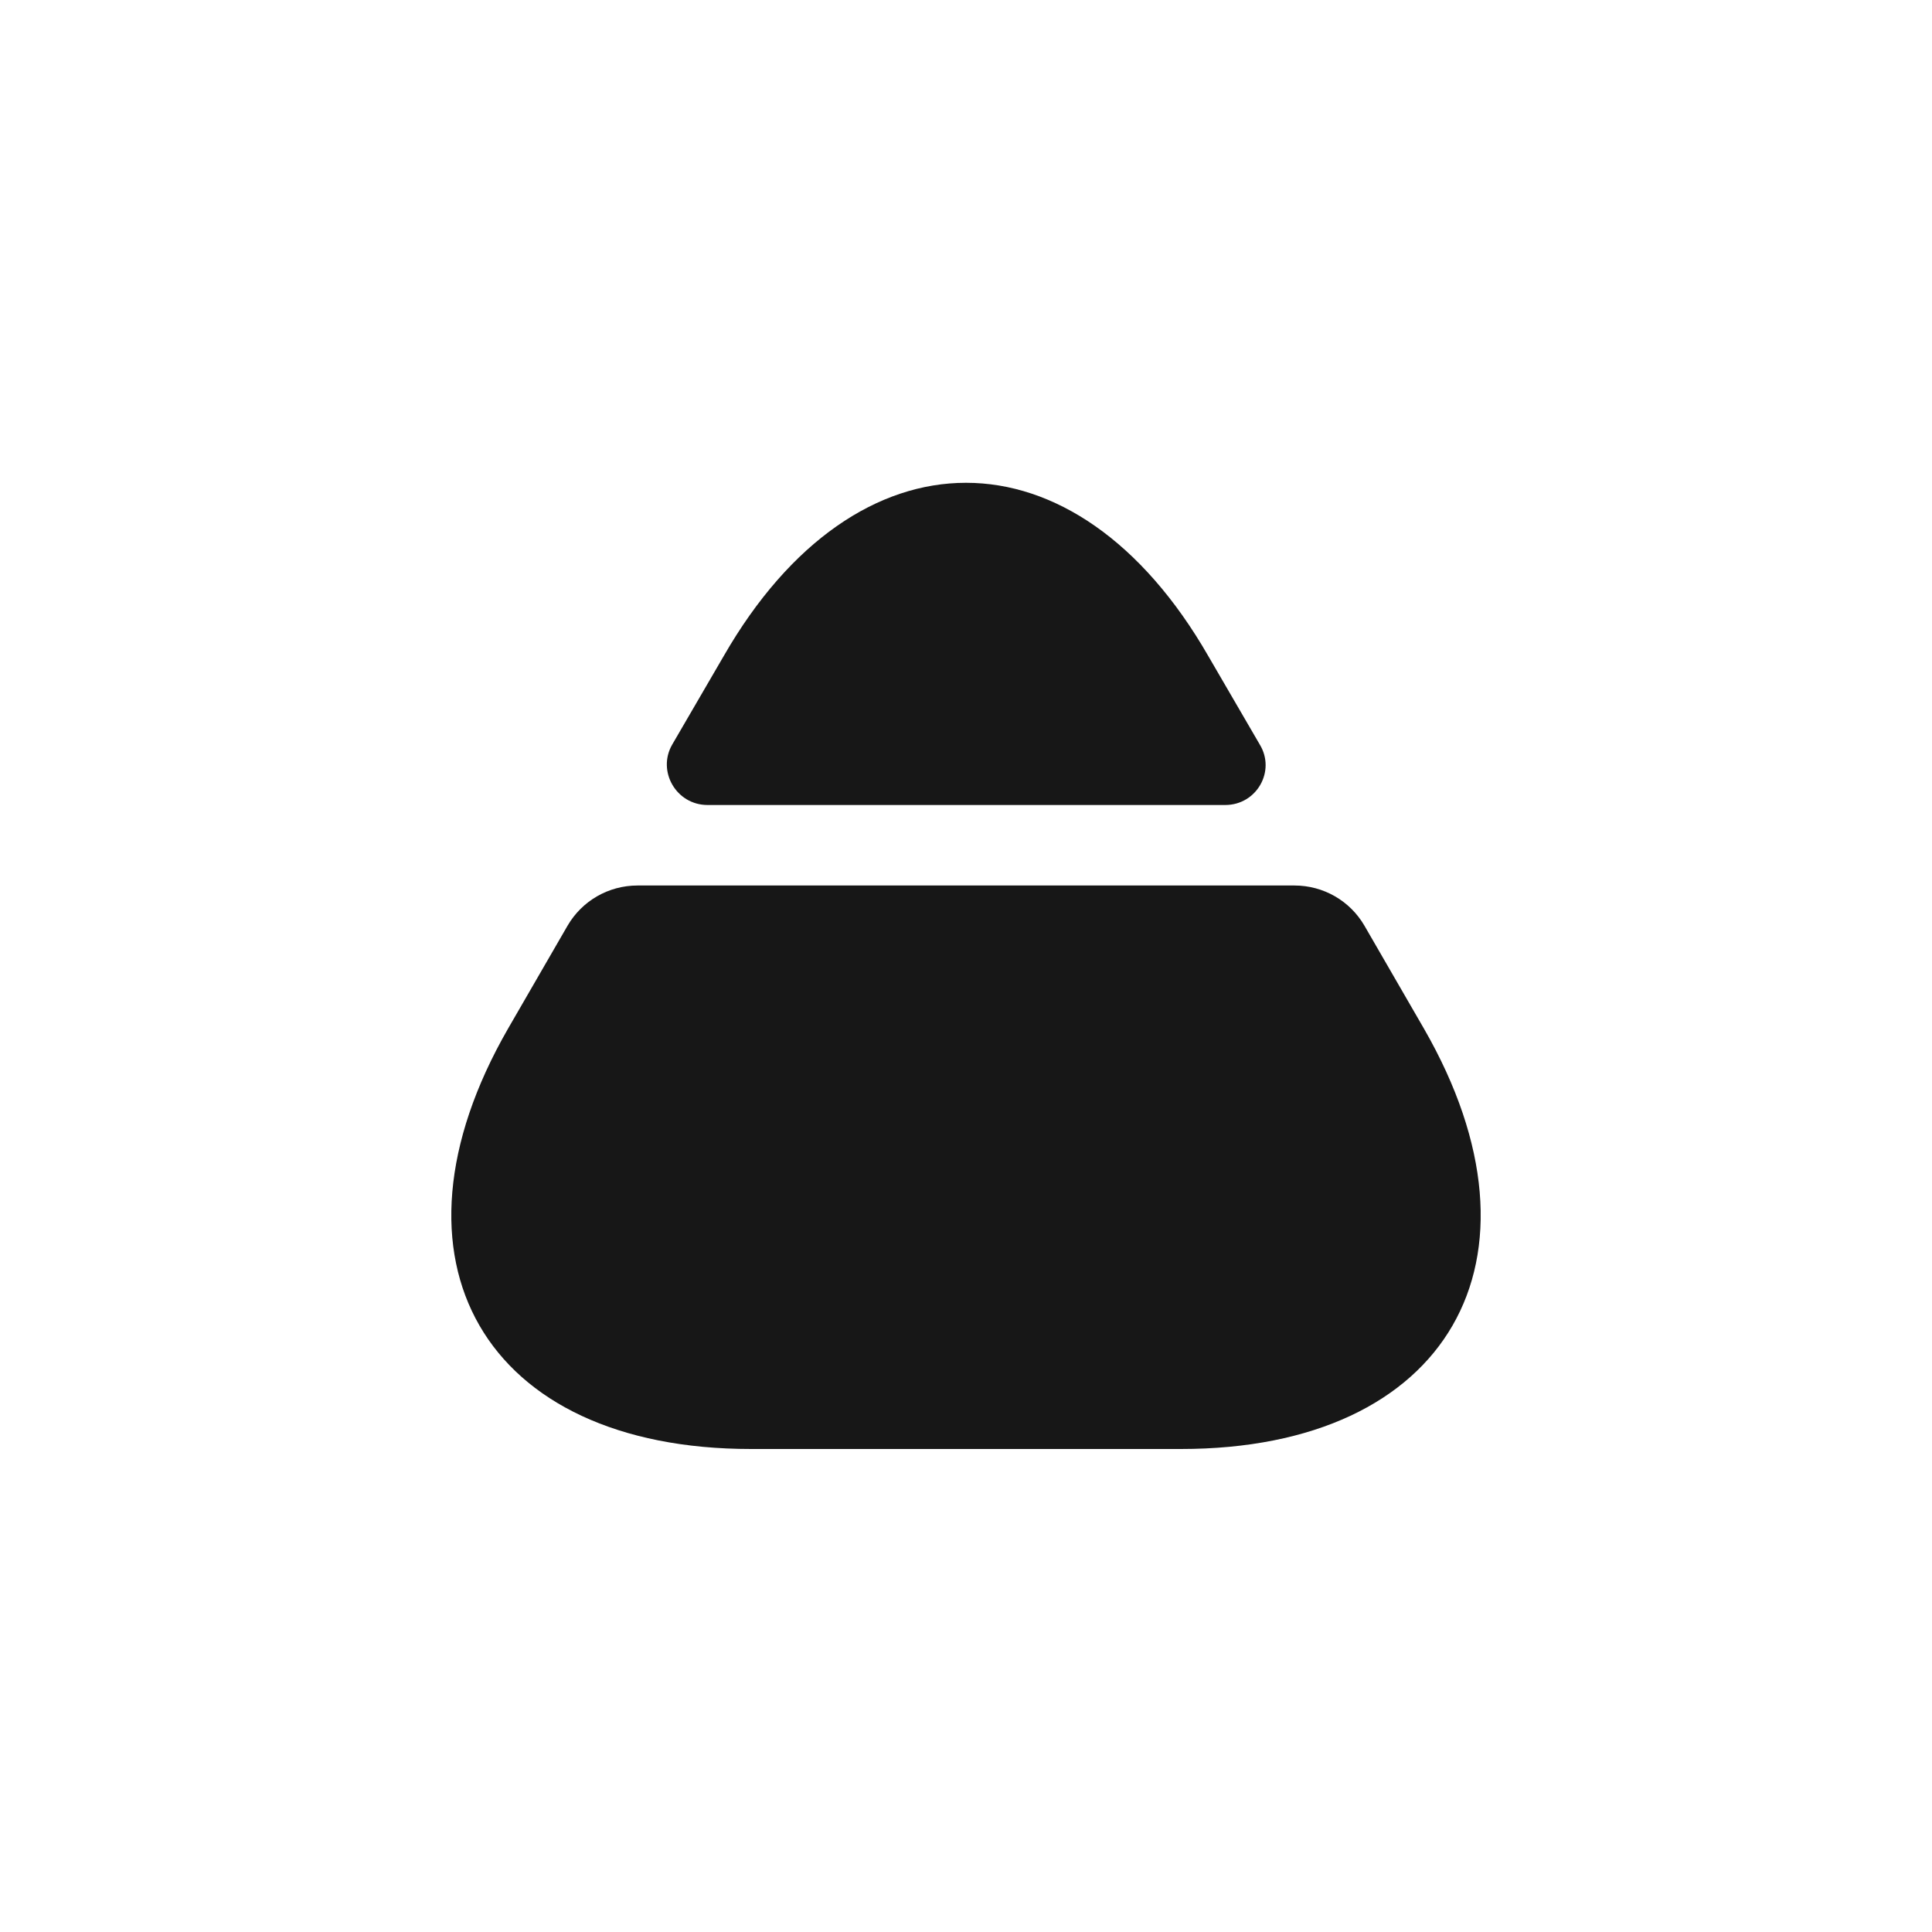 <svg width="24" height="24" viewBox="0 0 24 24" fill="none" xmlns="http://www.w3.org/2000/svg">
<path d="M9.33 18H14.67C17.99 18 19.34 15.65 17.69 12.78L16.95 11.5C16.77 11.19 16.44 11 16.08 11H7.92C7.56 11 7.23 11.19 7.05 11.5L6.31 12.78C4.66 15.65 6.01 18 9.33 18Z" fill="#171717"/>
<path d="M8.79 10H15.22C15.61 10 15.85 9.58 15.65 9.25L15.01 8.15C13.36 5.28 10.64 5.28 8.99 8.15L8.35 9.25C8.16 9.58 8.4 10 8.79 10Z" fill="#171717"/>
</svg>
